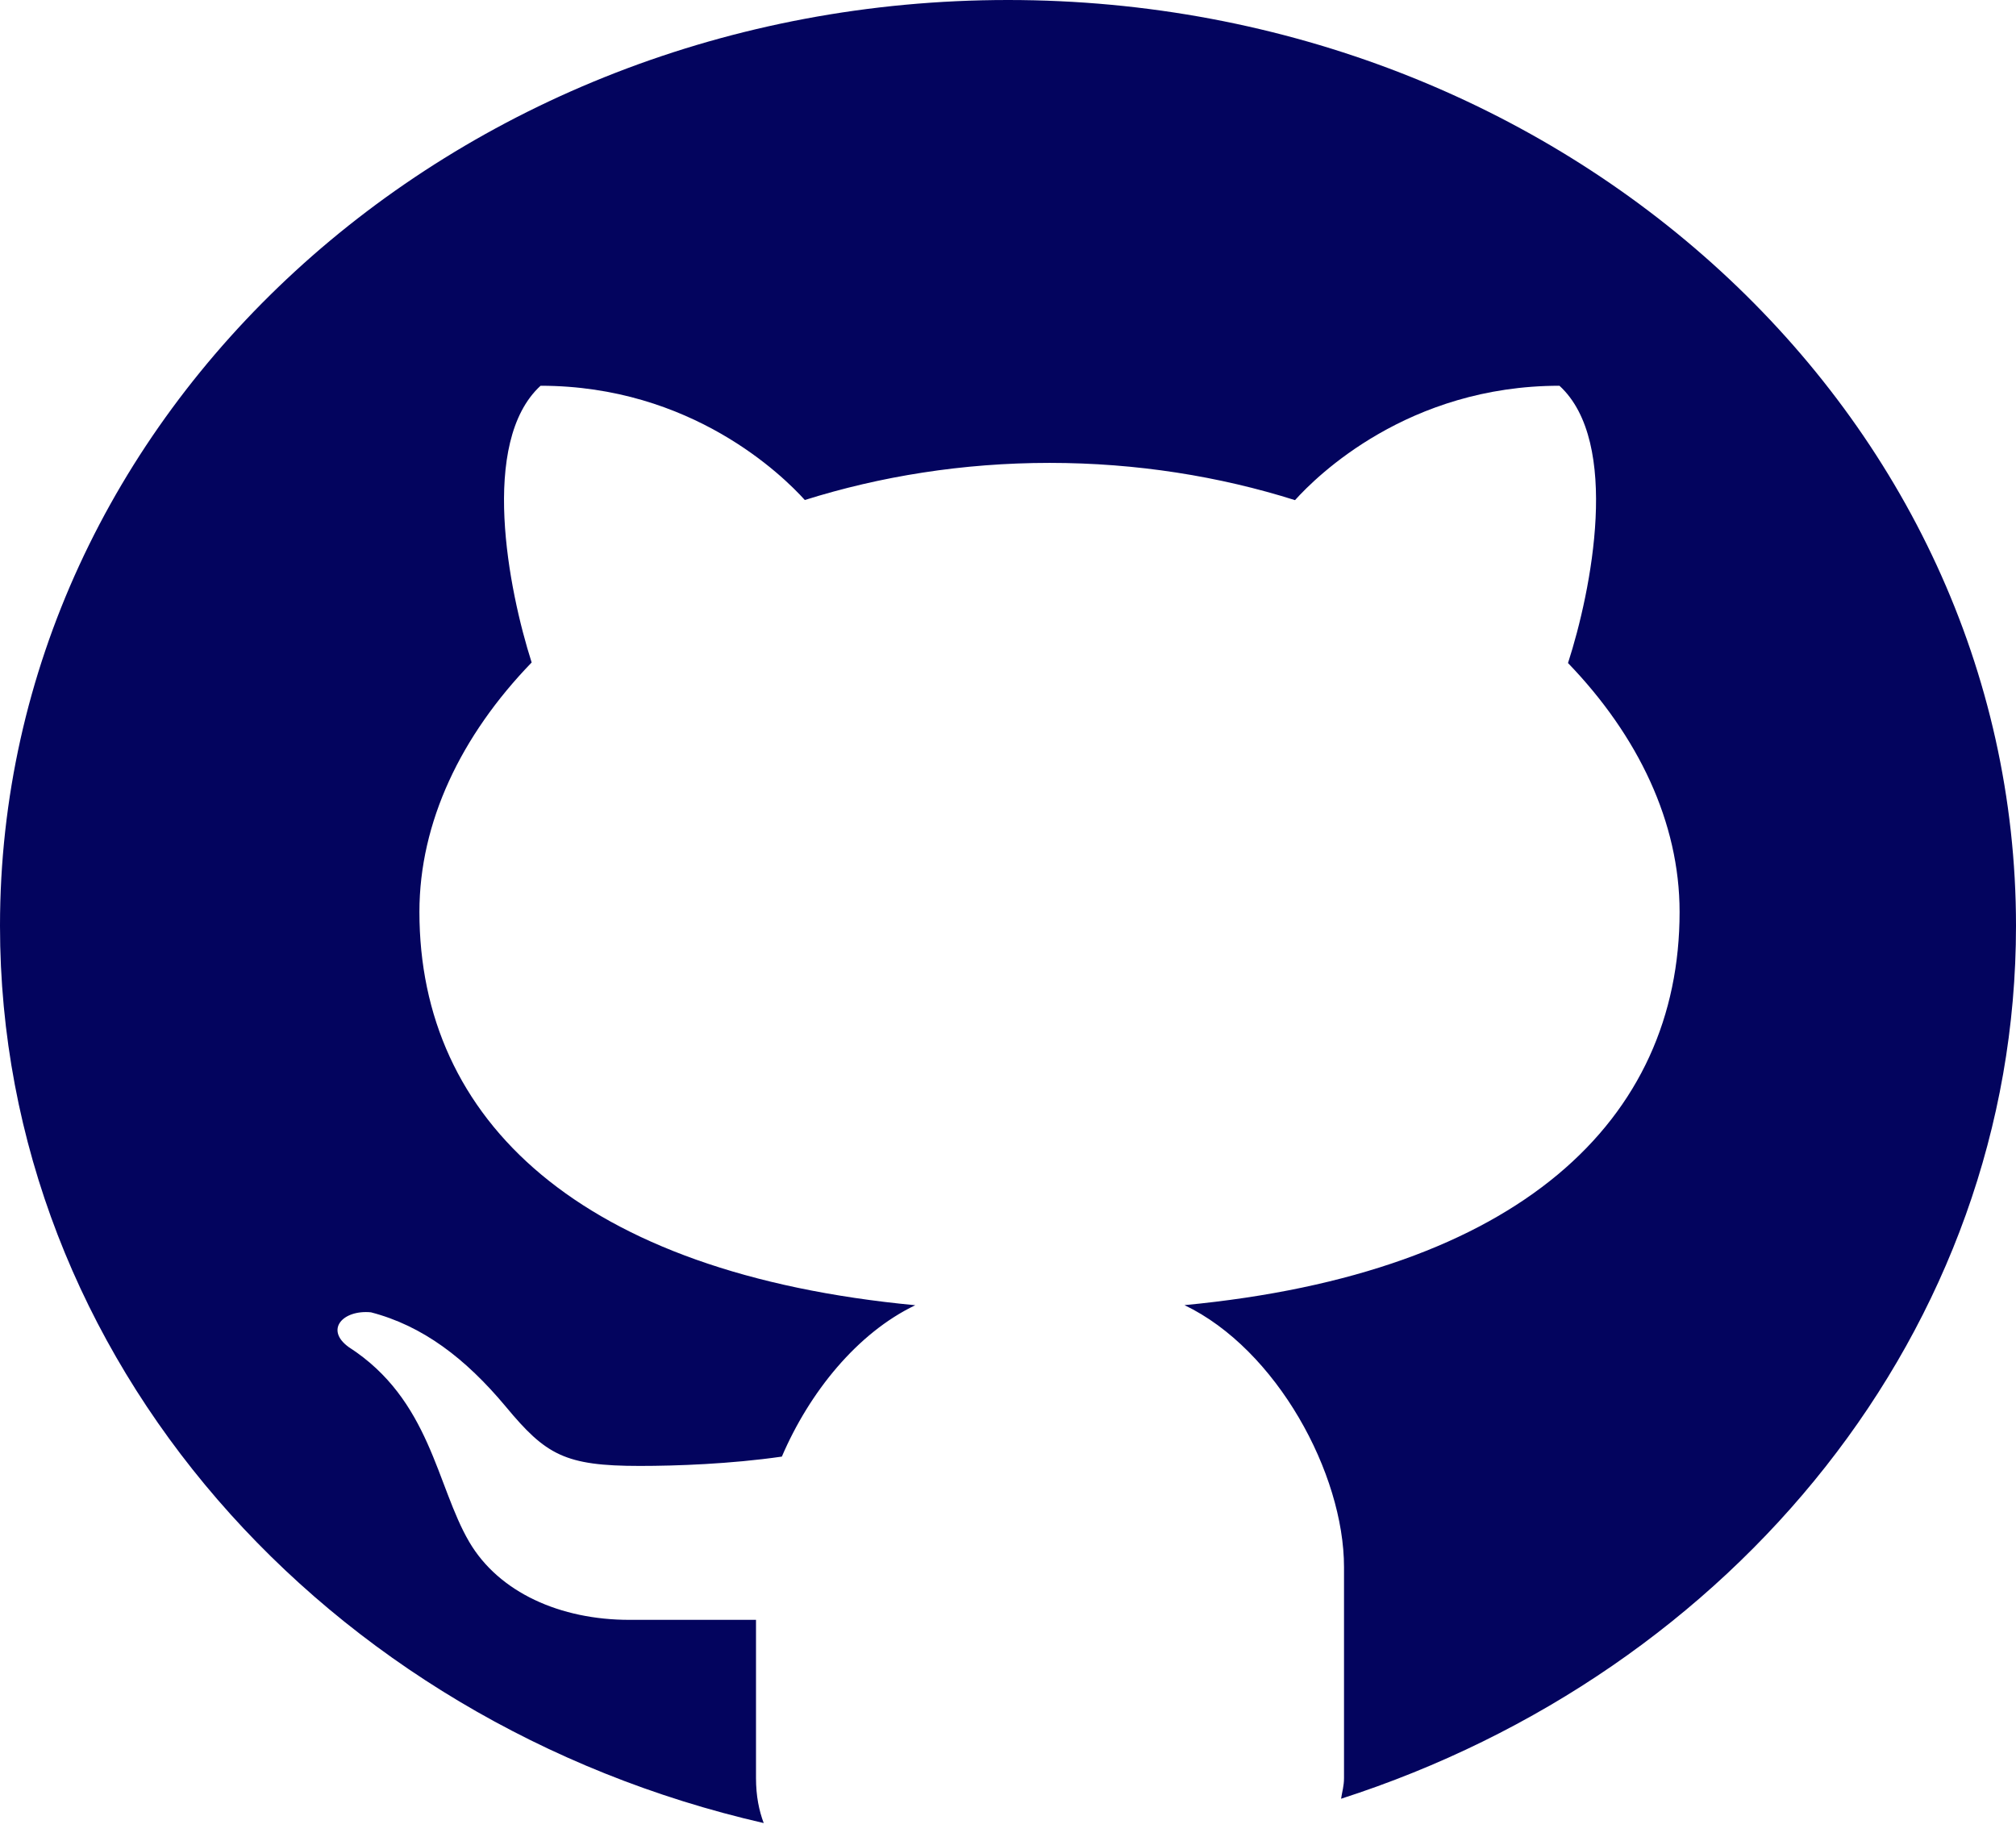 <svg width="46" height="42" viewBox="0 0 46 42" fill="none" xmlns="http://www.w3.org/2000/svg">
<path d="M23 0C10.298 0 0 9.458 0 21.125C0 31.023 7.421 39.306 17.426 41.598C17.319 41.312 17.25 40.981 17.25 40.571V36.961C16.317 36.961 14.753 36.961 14.36 36.961C12.786 36.961 11.387 36.339 10.708 35.185C9.955 33.901 9.825 31.939 7.958 30.738C7.404 30.338 7.826 29.882 8.464 29.944C9.643 30.25 10.62 30.993 11.54 32.095C12.456 33.199 12.888 33.449 14.599 33.449C15.429 33.449 16.671 33.405 17.84 33.236C18.469 31.77 19.556 30.419 20.884 29.782C13.225 29.058 9.57 25.559 9.57 20.808C9.57 18.762 10.519 16.783 12.131 15.116C11.602 13.462 10.937 10.087 12.334 8.802C15.78 8.802 17.863 10.854 18.364 11.409C20.081 10.869 21.967 10.562 23.949 10.562C25.934 10.562 27.828 10.869 29.549 11.412C30.044 10.861 32.129 8.802 35.583 8.802C36.986 10.089 36.313 13.477 35.778 15.129C37.381 16.792 38.324 18.766 38.324 20.808C38.324 25.555 34.674 29.053 27.027 29.78C29.131 30.789 30.667 33.623 30.667 35.758V40.571C30.667 40.754 30.623 40.886 30.6 41.043C39.562 38.158 46 30.342 46 21.125C46 9.458 35.702 0 23 0Z" fill="#03045E"/>
</svg>
